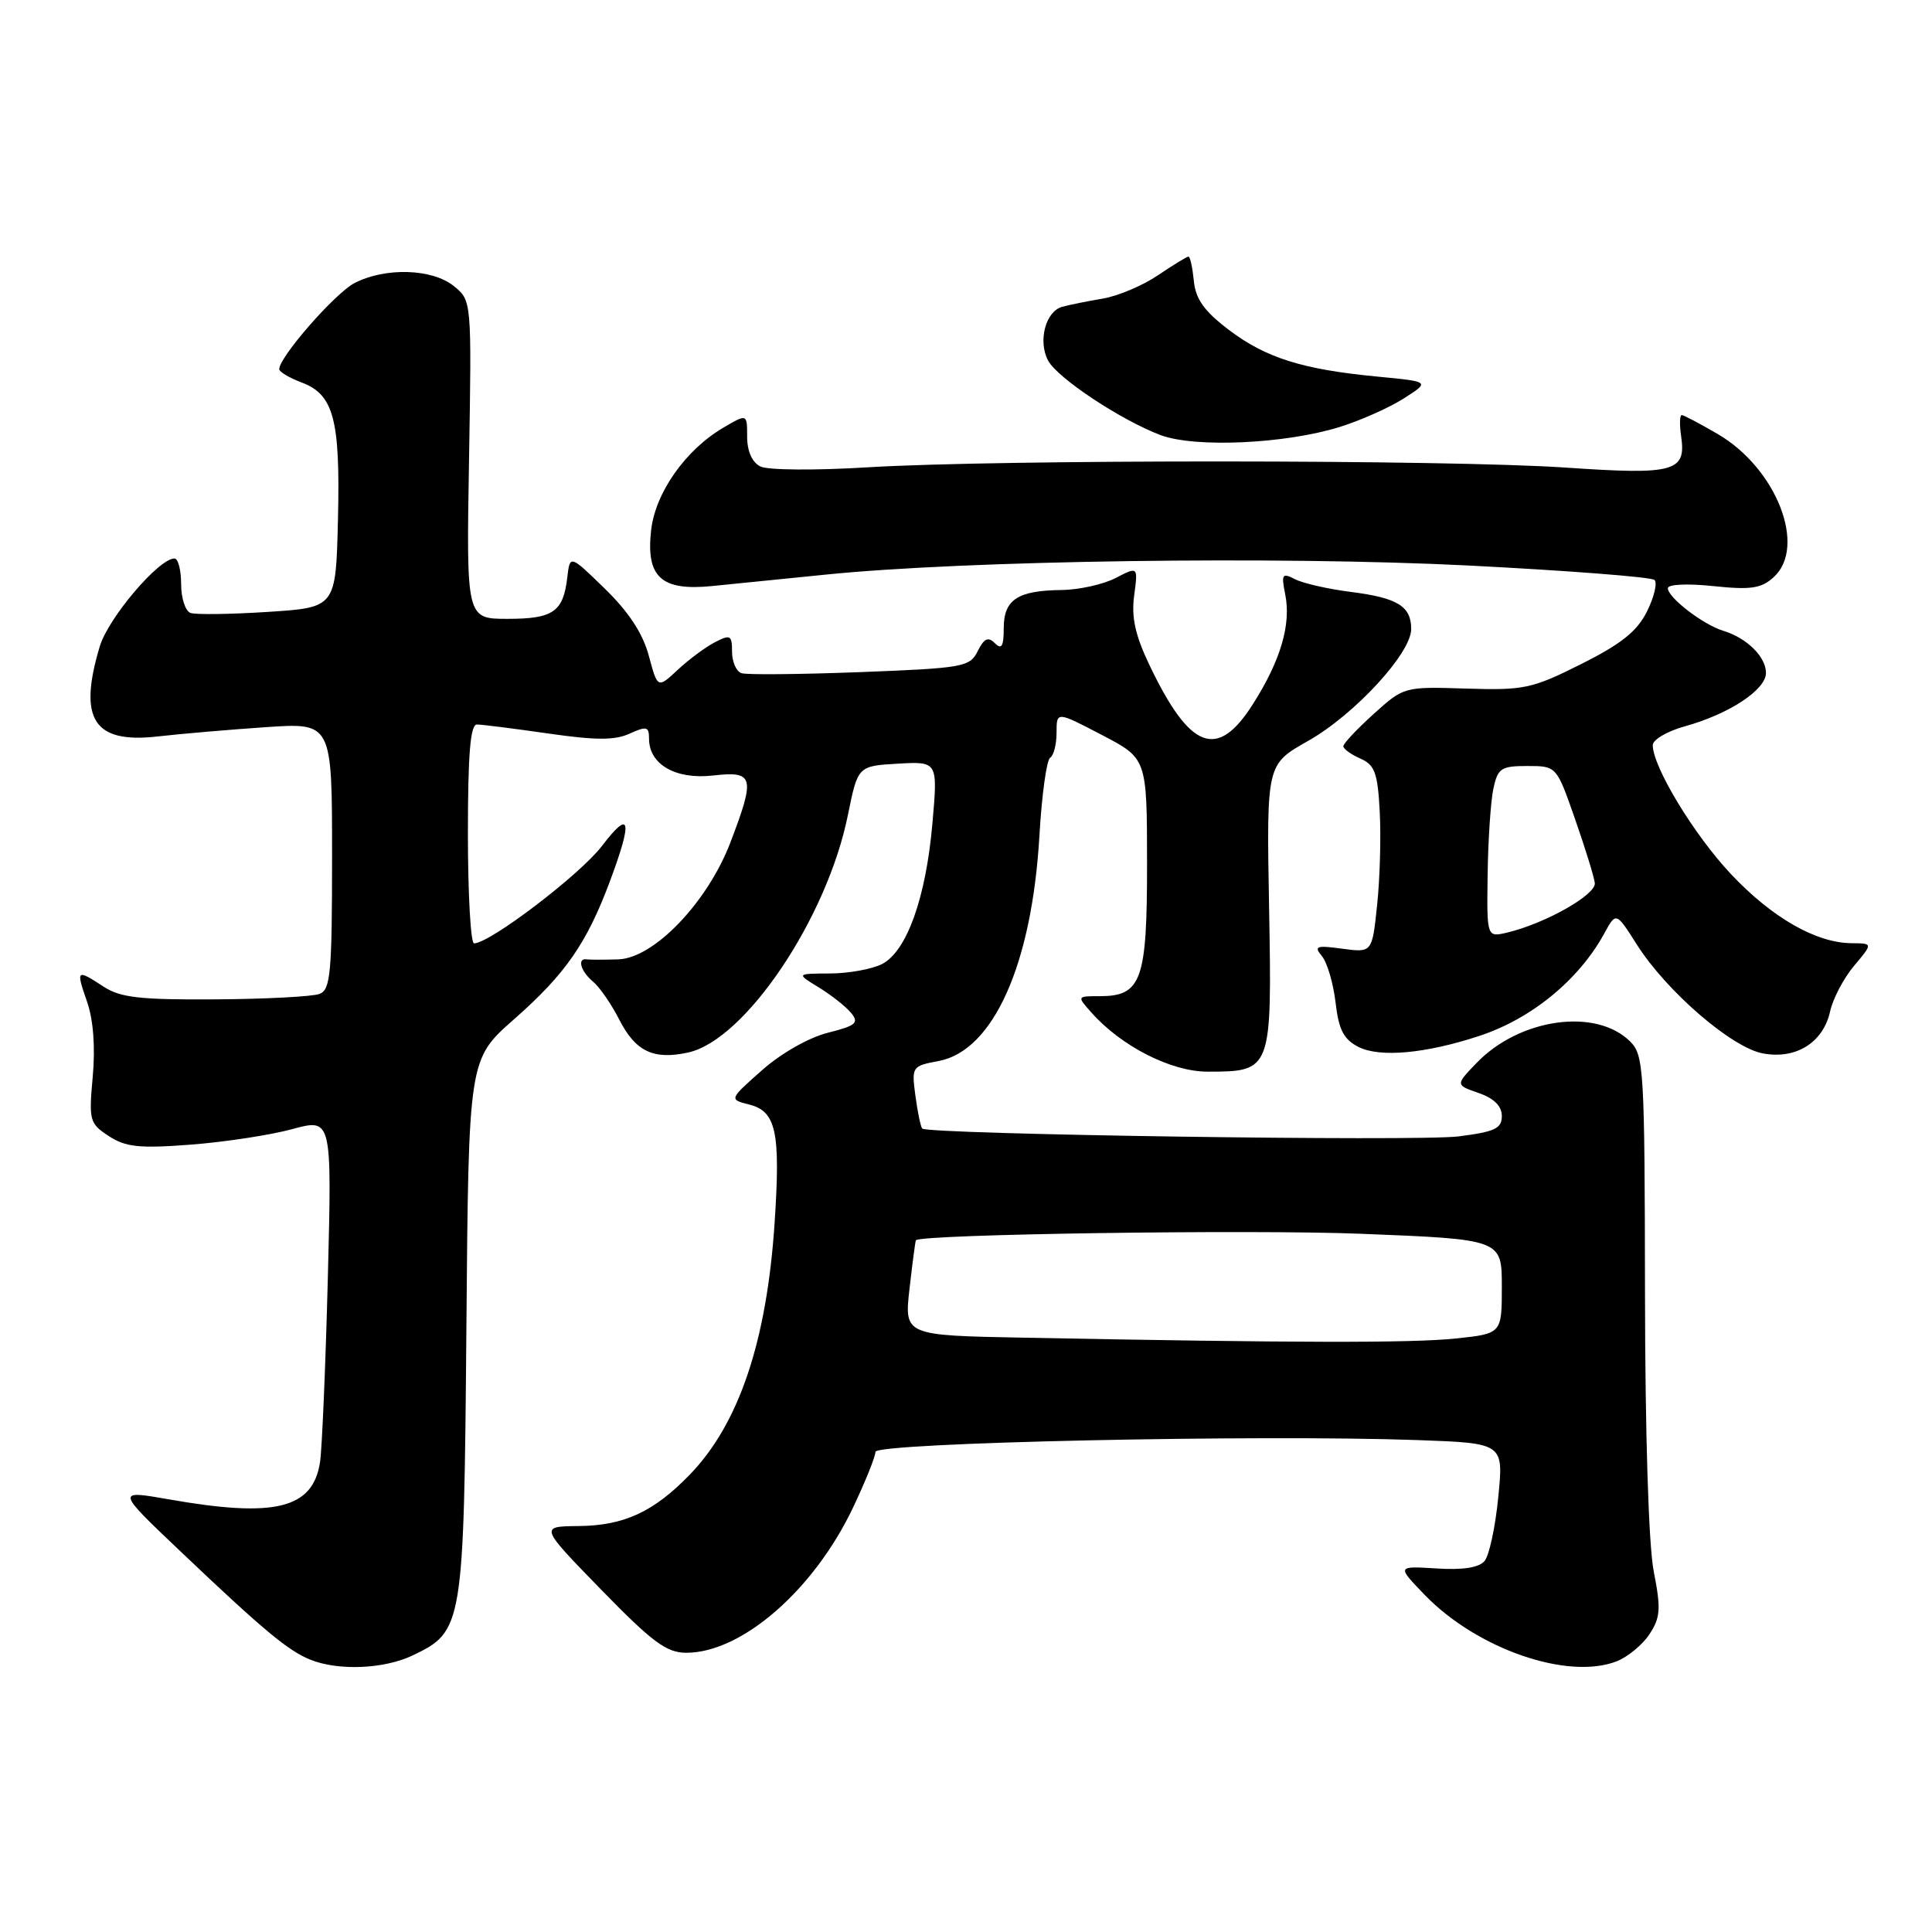 <?xml version="1.0" encoding="UTF-8" standalone="no"?>
<!DOCTYPE svg PUBLIC "-//W3C//DTD SVG 1.1//EN" "http://www.w3.org/Graphics/SVG/1.1/DTD/svg11.dtd" >
<svg xmlns="http://www.w3.org/2000/svg" xmlns:xlink="http://www.w3.org/1999/xlink" version="1.1" viewBox="0 0 256 256">
 <g >
 <path fill="currentColor"
d=" M 54.64 219.37 C 61.37 216.17 61.47 215.58 61.80 175.93 C 62.09 140.36 62.09 140.36 68.10 135.07 C 74.93 129.06 77.76 124.98 80.84 116.71 C 83.87 108.58 83.53 107.15 79.75 112.11 C 76.84 115.91 64.91 125.00 62.81 125.00 C 62.37 125.00 62.00 118.47 62.00 110.50 C 62.00 99.90 62.32 96.00 63.20 96.00 C 63.86 96.00 68.10 96.54 72.63 97.19 C 78.93 98.10 81.47 98.11 83.43 97.21 C 85.68 96.19 86.00 96.27 86.00 97.87 C 86.00 101.29 89.51 103.32 94.48 102.76 C 99.92 102.14 100.11 102.91 96.77 111.66 C 93.73 119.58 86.66 126.96 81.93 127.12 C 80.05 127.18 78.16 127.18 77.75 127.12 C 76.44 126.91 76.94 128.71 78.57 130.06 C 79.44 130.78 81.01 133.05 82.06 135.11 C 84.21 139.33 86.60 140.47 91.19 139.46 C 98.74 137.80 109.59 121.68 112.35 108.00 C 113.67 101.50 113.67 101.50 118.97 101.19 C 124.27 100.89 124.27 100.89 123.55 109.11 C 122.69 118.96 120.16 126.04 116.88 127.74 C 115.57 128.41 112.47 128.98 110.00 128.99 C 105.50 129.01 105.50 129.01 108.50 130.84 C 110.15 131.85 112.07 133.37 112.77 134.21 C 113.86 135.54 113.44 135.90 109.68 136.85 C 107.15 137.49 103.48 139.58 100.96 141.82 C 96.60 145.68 96.60 145.68 99.28 146.36 C 102.84 147.25 103.43 149.99 102.65 161.88 C 101.62 177.70 97.92 188.68 91.38 195.42 C 86.59 200.35 82.67 202.16 76.64 202.21 C 71.50 202.26 71.50 202.26 79.65 210.63 C 86.45 217.61 88.32 219.00 90.94 219.00 C 98.31 219.00 107.89 210.64 113.06 199.70 C 114.68 196.29 116.00 193.00 116.00 192.38 C 116.00 191.16 166.75 190.06 187.87 190.82 C 199.24 191.23 199.24 191.23 198.53 198.36 C 198.15 202.29 197.33 206.10 196.72 206.83 C 195.99 207.72 193.87 208.05 190.35 207.83 C 185.08 207.50 185.08 207.50 188.79 211.34 C 195.72 218.50 207.71 222.65 214.20 220.14 C 215.68 219.56 217.65 217.94 218.57 216.53 C 220.02 214.32 220.10 213.17 219.13 208.23 C 218.45 204.76 217.99 190.15 217.97 171.21 C 217.93 141.79 217.82 139.82 216.02 138.02 C 211.49 133.49 201.32 134.92 195.60 140.90 C 192.86 143.76 192.86 143.76 195.93 144.83 C 197.96 145.53 199.00 146.56 199.00 147.88 C 199.00 149.54 198.07 149.97 193.25 150.58 C 187.78 151.26 122.98 150.31 122.20 149.54 C 122.00 149.33 121.59 147.39 121.30 145.22 C 120.78 141.34 120.84 141.25 124.37 140.59 C 131.62 139.23 136.74 127.79 137.73 110.72 C 138.04 105.34 138.68 100.70 139.15 100.41 C 139.62 100.12 140.00 98.62 140.00 97.07 C 140.00 94.25 140.00 94.25 145.99 97.38 C 151.98 100.50 151.98 100.50 151.99 114.42 C 152.00 129.95 151.26 132.00 145.69 132.00 C 142.70 132.00 142.69 132.00 144.60 134.15 C 148.56 138.63 155.18 142.00 160.00 142.00 C 168.51 142.00 168.55 141.91 168.16 120.23 C 167.82 101.29 167.82 101.29 173.27 98.21 C 179.44 94.74 186.98 86.57 186.99 83.37 C 187.00 80.33 185.20 79.22 178.98 78.43 C 175.96 78.05 172.65 77.29 171.60 76.75 C 169.89 75.87 169.76 76.07 170.30 78.77 C 171.10 82.74 169.69 87.52 166.03 93.28 C 161.31 100.74 157.69 99.38 152.32 88.15 C 150.42 84.18 149.90 81.80 150.28 78.93 C 150.80 75.05 150.80 75.05 147.83 76.59 C 146.19 77.44 142.97 78.15 140.68 78.18 C 134.84 78.24 133.00 79.45 133.00 83.24 C 133.00 85.65 132.72 86.12 131.83 85.23 C 130.93 84.33 130.40 84.58 129.55 86.28 C 128.51 88.38 127.66 88.53 113.97 89.06 C 106.01 89.36 98.94 89.43 98.25 89.20 C 97.56 88.97 97.00 87.69 97.00 86.36 C 97.00 84.16 96.78 84.04 94.75 85.09 C 93.51 85.72 91.29 87.37 89.82 88.74 C 87.14 91.24 87.14 91.24 85.97 86.89 C 85.18 83.94 83.30 81.07 80.16 78.02 C 75.52 73.50 75.52 73.50 75.17 76.50 C 74.64 81.07 73.31 82.00 67.27 82.00 C 61.79 82.00 61.79 82.00 62.15 60.91 C 62.50 39.83 62.50 39.83 60.14 37.91 C 57.27 35.59 51.07 35.40 46.99 37.50 C 44.40 38.84 37.00 47.30 37.00 48.92 C 37.00 49.27 38.35 50.07 39.99 50.69 C 44.23 52.29 45.10 55.61 44.78 68.90 C 44.50 80.50 44.50 80.50 35.50 81.08 C 30.55 81.40 25.94 81.46 25.25 81.22 C 24.56 80.98 24.00 79.26 24.00 77.39 C 24.00 75.53 23.60 74.00 23.12 74.00 C 21.04 74.00 14.36 81.87 13.22 85.65 C 10.32 95.32 12.41 98.56 20.93 97.58 C 23.99 97.23 30.44 96.68 35.25 96.35 C 44.00 95.76 44.00 95.76 44.00 113.41 C 44.00 128.95 43.80 131.14 42.34 131.70 C 41.42 132.05 35.22 132.38 28.55 132.42 C 18.60 132.49 15.95 132.19 13.75 130.75 C 10.12 128.38 10.05 128.45 11.54 132.75 C 12.37 135.12 12.64 138.76 12.29 142.64 C 11.76 148.47 11.86 148.87 14.41 150.53 C 16.65 152.00 18.45 152.19 25.30 151.67 C 29.81 151.32 35.86 150.40 38.74 149.61 C 43.98 148.19 43.98 148.19 43.44 169.34 C 43.14 180.98 42.67 191.95 42.41 193.72 C 41.47 199.91 36.48 201.15 22.43 198.68 C 15.36 197.44 15.36 197.44 23.93 205.58 C 34.85 215.96 38.19 218.75 41.13 219.92 C 44.83 221.41 50.87 221.16 54.64 219.37 Z  M 196.00 137.27 C 202.92 135.00 209.22 129.84 212.59 123.66 C 214.14 120.83 214.14 120.83 216.89 125.16 C 220.81 131.34 229.45 138.81 233.58 139.58 C 237.97 140.41 241.59 138.15 242.50 134.01 C 242.87 132.33 244.30 129.61 245.67 127.98 C 248.18 125.00 248.18 125.00 245.34 124.98 C 240.63 124.94 234.79 121.59 229.35 115.81 C 224.46 110.61 219.00 101.60 219.00 98.74 C 219.00 98.01 220.91 96.89 223.25 96.24 C 229.09 94.63 234.00 91.40 234.00 89.17 C 234.00 87.03 231.47 84.53 228.33 83.58 C 225.66 82.76 221.00 79.18 221.00 77.94 C 221.00 77.42 223.60 77.30 227.01 77.66 C 231.98 78.18 233.37 77.98 235.01 76.49 C 239.45 72.47 235.41 62.08 227.64 57.53 C 225.26 56.14 223.10 55.00 222.84 55.00 C 222.57 55.00 222.53 56.26 222.76 57.81 C 223.45 62.52 221.87 62.94 207.49 61.96 C 191.80 60.89 132.38 60.87 115.00 61.92 C 108.06 62.35 101.72 62.30 100.75 61.81 C 99.66 61.26 99.00 59.78 99.00 57.87 C 99.00 54.82 99.00 54.82 95.86 56.66 C 90.84 59.60 86.84 65.28 86.28 70.24 C 85.57 76.48 87.61 78.34 94.40 77.65 C 97.21 77.37 104.00 76.69 109.50 76.13 C 128.08 74.25 169.38 73.67 194.50 74.93 C 207.70 75.60 218.83 76.46 219.23 76.85 C 219.63 77.24 219.18 79.12 218.23 81.03 C 216.92 83.66 214.81 85.34 209.50 88.00 C 202.99 91.26 201.95 91.48 194.27 91.24 C 186.06 90.98 186.02 90.99 182.02 94.60 C 179.81 96.60 178.00 98.52 178.00 98.88 C 178.00 99.23 179.01 99.97 180.25 100.51 C 182.16 101.35 182.55 102.40 182.82 107.50 C 183.00 110.80 182.85 116.37 182.48 119.87 C 181.82 126.24 181.82 126.24 177.86 125.71 C 174.40 125.24 174.06 125.37 175.17 126.70 C 175.86 127.54 176.67 130.30 176.97 132.84 C 177.39 136.46 178.04 137.72 180.00 138.72 C 182.82 140.16 188.89 139.61 196.00 137.27 Z  M 177.50 56.58 C 180.25 55.73 184.07 54.03 186.00 52.80 C 189.50 50.57 189.50 50.57 182.50 49.90 C 172.56 48.95 167.71 47.42 162.79 43.68 C 159.56 41.22 158.42 39.63 158.19 37.21 C 158.01 35.44 157.70 34.00 157.48 34.00 C 157.27 34.00 155.45 35.11 153.44 36.47 C 151.44 37.83 148.16 39.22 146.15 39.56 C 144.14 39.90 141.71 40.39 140.75 40.65 C 138.54 41.26 137.51 45.21 138.88 47.78 C 140.13 50.11 148.56 55.69 153.80 57.66 C 158.34 59.36 170.31 58.82 177.50 56.58 Z  M 135.65 177.25 C 119.81 176.95 119.81 176.95 120.52 170.72 C 120.91 167.30 121.29 164.43 121.36 164.34 C 122.06 163.54 165.69 162.90 180.30 163.48 C 199.00 164.22 199.00 164.22 199.00 170.47 C 199.00 176.72 199.00 176.72 192.85 177.36 C 187.03 177.97 171.51 177.94 135.65 177.25 Z  M 197.12 115.86 C 197.18 111.26 197.53 106.15 197.88 104.50 C 198.46 101.79 198.90 101.50 202.38 101.50 C 206.25 101.50 206.25 101.50 208.69 108.50 C 210.04 112.35 211.22 116.17 211.32 117.00 C 211.51 118.55 204.79 122.35 199.75 123.56 C 197.00 124.22 197.00 124.22 197.12 115.86 Z "/>
</g>
</svg>
